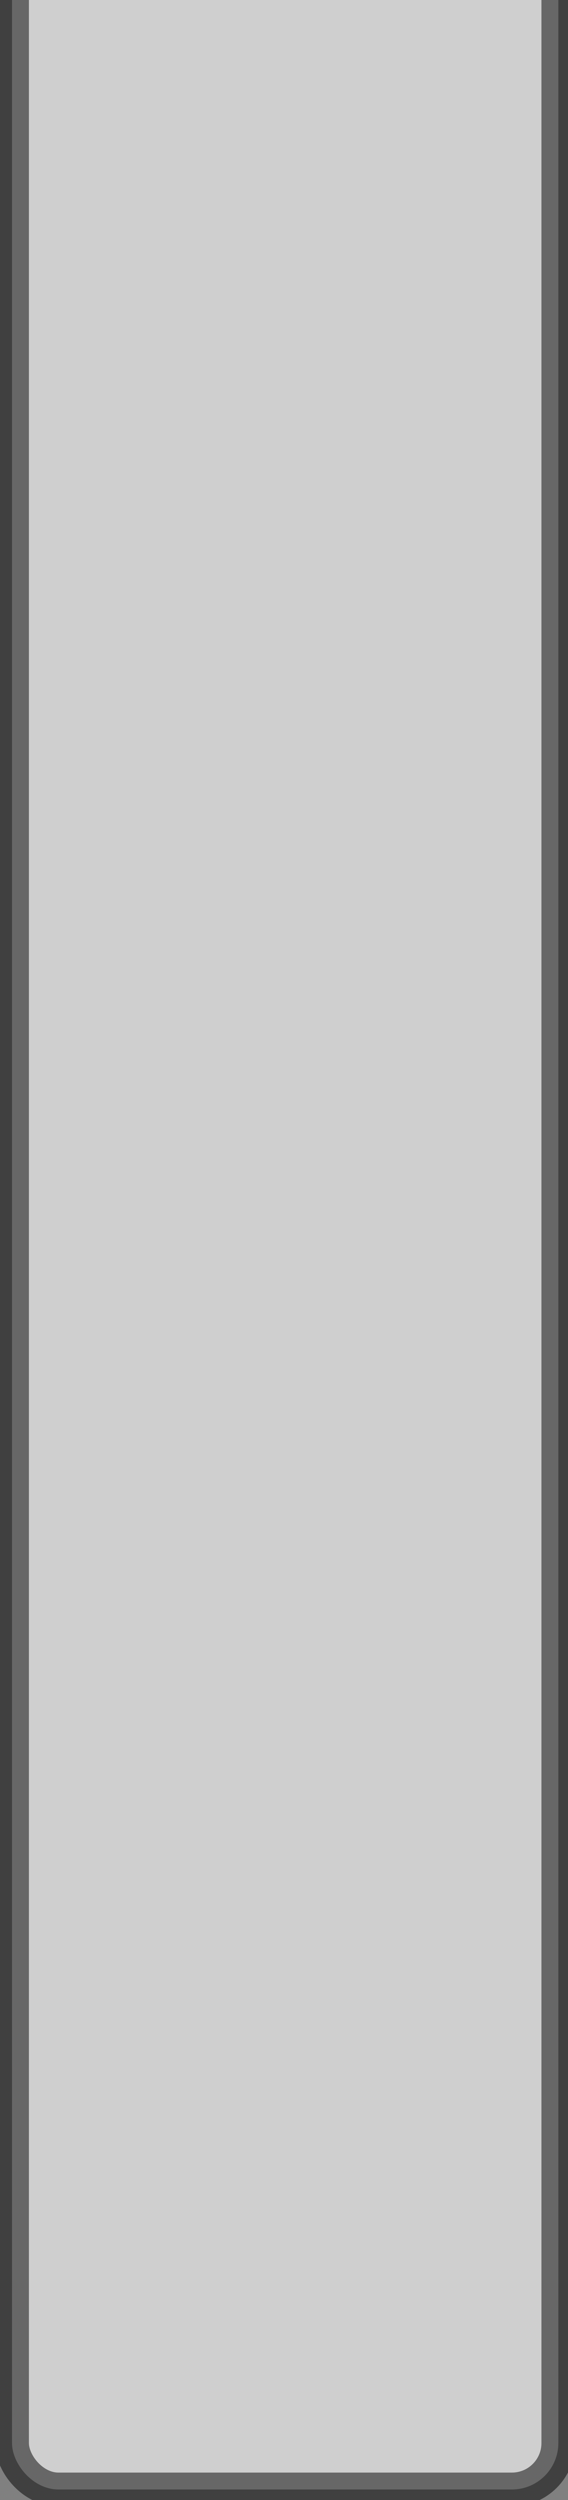 <?xml version="1.0" encoding="UTF-8"?>
<svg width="20" height="88" version="1.1" viewBox="0 0 20 88" xmlns="http://www.w3.org/2000/svg" xmlns:cc="http://creativecommons.org/ns#" xmlns:dc="http://purl.org/dc/elements/1.1/" xmlns:rdf="http://www.w3.org/1999/02/22-rdf-syntax-ns#">
 <rect x="0" y="0" width="20" height="88" fill="#808080" stroke="none"/>
 <rect x=".423" y="-2.347" width="19.237" height="89.977" rx="1.635" fill="#fdfdfd" fill-opacity=".627" stroke="#000" stroke-opacity=".502" stroke-width="1.19"/>
</svg>
